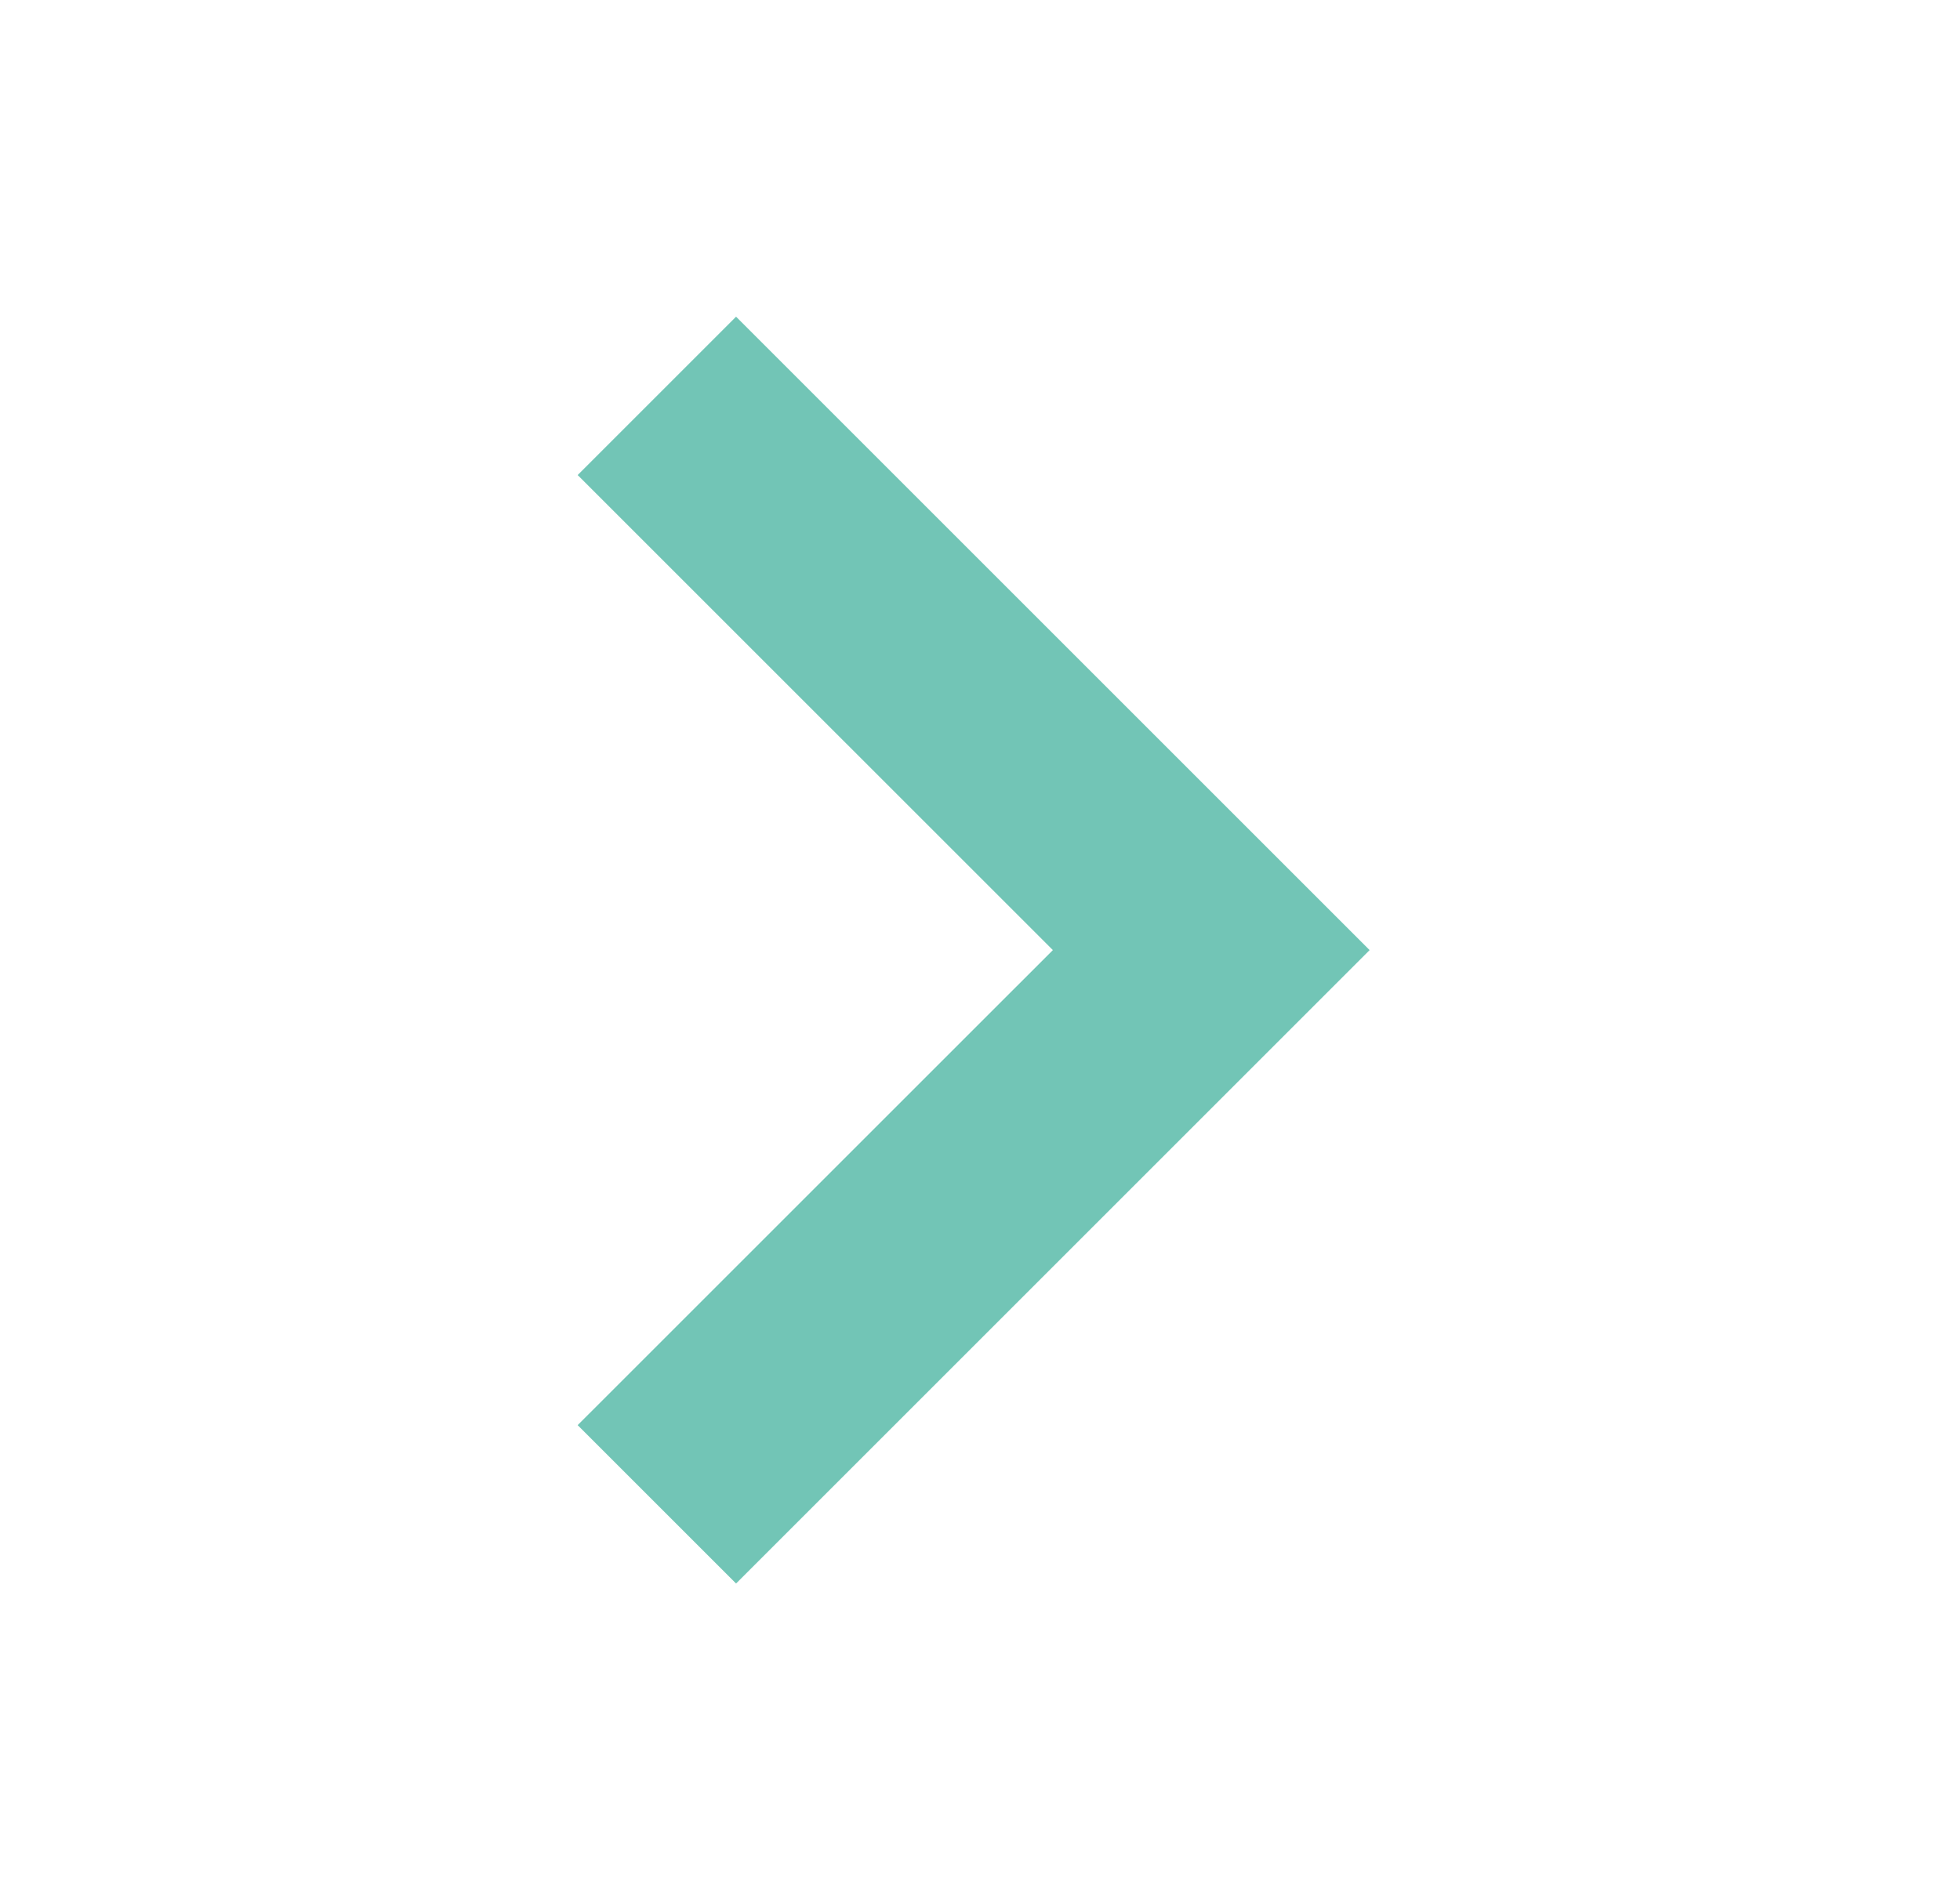 <svg width="33" height="32" viewBox="0 0 33 32" fill="none" xmlns="http://www.w3.org/2000/svg">
<path fill-rule="evenodd" clip-rule="evenodd" d="M12.393 26.667L9.726 24L17.727 16L9.726 8L12.393 5.333L23.06 16L12.393 26.667Z" fill="#72C5B6"/>
</svg>
